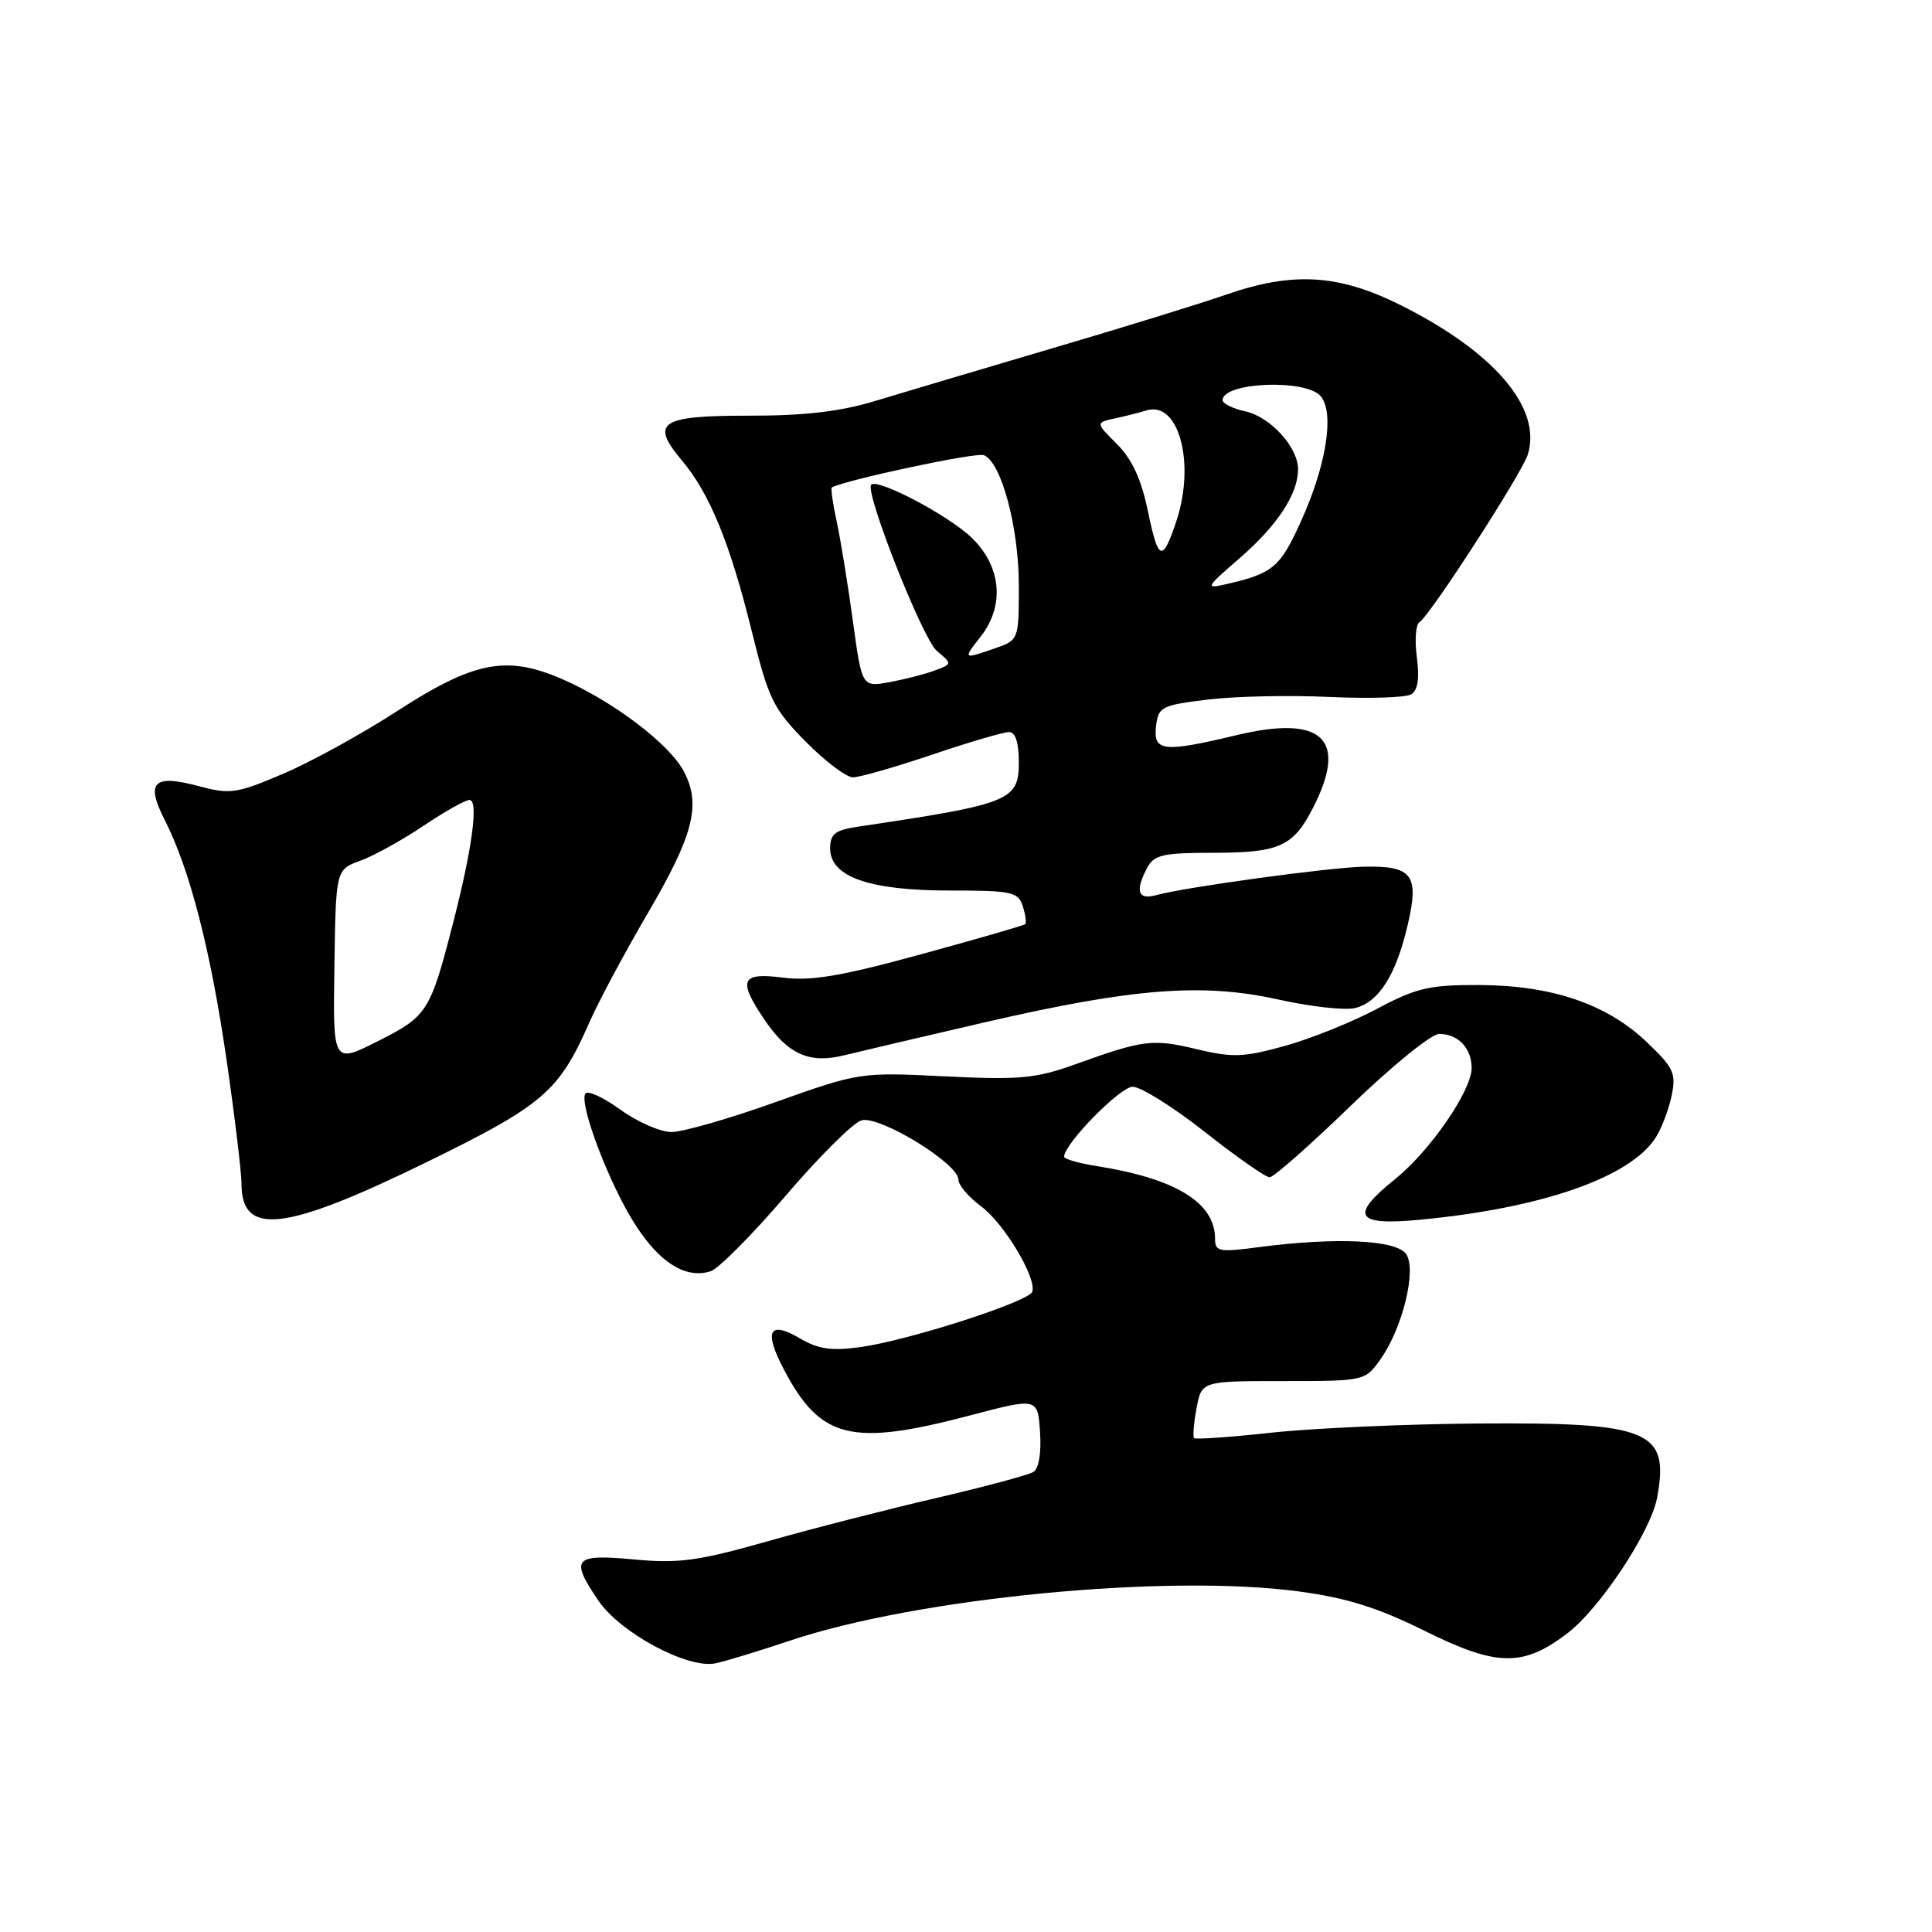 <?xml version="1.0" encoding="UTF-8" standalone="no"?>
<!DOCTYPE svg PUBLIC "-//W3C//DTD SVG 1.1//EN" "http://www.w3.org/Graphics/SVG/1.1/DTD/svg11.dtd" >
<svg xmlns="http://www.w3.org/2000/svg" xmlns:xlink="http://www.w3.org/1999/xlink" version="1.1" viewBox="0 0 256 256">
 <g >
 <path fill="currentColor"
d=" M 104.68 217.39 C 121.60 211.73 154.53 208.54 172.00 210.86 C 178.45 211.72 182.50 212.99 188.82 216.12 C 198.36 220.85 201.82 220.90 207.70 216.41 C 211.99 213.14 218.73 202.96 219.57 198.48 C 221.24 189.55 218.64 188.46 196.00 188.62 C 186.38 188.69 174.02 189.24 168.54 189.83 C 163.06 190.43 158.42 190.75 158.23 190.56 C 158.03 190.36 158.18 188.58 158.55 186.60 C 159.22 183.00 159.22 183.00 170.04 183.00 C 180.80 183.00 180.88 182.98 182.90 180.14 C 185.82 176.04 187.72 168.37 186.35 166.21 C 185.14 164.29 177.06 163.90 166.75 165.26 C 161.53 165.95 161.00 165.85 161.00 164.14 C 161.00 159.35 155.80 156.16 145.25 154.50 C 142.91 154.13 141.00 153.57 141.00 153.27 C 141.00 151.57 148.43 144.00 150.09 144.00 C 151.17 144.00 155.48 146.70 159.66 150.00 C 163.85 153.30 167.70 156.00 168.23 156.00 C 168.76 156.00 173.61 151.72 179.00 146.50 C 184.39 141.28 189.66 137.00 190.70 137.00 C 193.21 137.00 195.00 138.89 195.00 141.53 C 195.00 144.51 189.47 152.53 184.87 156.23 C 178.83 161.08 179.60 162.42 187.94 161.64 C 204.21 160.13 216.05 156.02 219.41 150.70 C 220.18 149.49 221.12 147.01 221.50 145.18 C 222.12 142.21 221.77 141.47 218.16 138.04 C 212.88 133.02 205.58 130.55 195.96 130.52 C 189.38 130.50 187.65 130.91 182.45 133.68 C 179.18 135.42 173.69 137.64 170.25 138.59 C 164.81 140.10 163.33 140.16 158.61 139.03 C 152.74 137.62 151.52 137.77 142.50 141.02 C 137.23 142.91 135.13 143.11 125.20 142.62 C 113.95 142.07 113.85 142.09 102.78 146.03 C 96.67 148.22 90.46 150.00 88.98 150.00 C 87.51 150.00 84.45 148.66 82.19 147.03 C 79.93 145.39 77.85 144.44 77.56 144.91 C 76.70 146.30 80.75 156.94 84.16 162.25 C 87.43 167.35 90.89 169.49 94.16 168.45 C 95.20 168.12 99.66 163.63 104.07 158.48 C 108.48 153.32 113.00 148.82 114.12 148.46 C 116.45 147.72 127.00 154.16 127.00 156.32 C 127.00 157.04 128.35 158.62 129.99 159.84 C 133.05 162.10 137.39 169.34 136.78 171.16 C 136.34 172.48 120.33 177.63 113.99 178.50 C 110.21 179.02 108.42 178.77 106.08 177.39 C 101.87 174.90 101.15 176.33 103.95 181.62 C 108.76 190.69 112.87 191.68 128.50 187.56 C 137.50 185.19 137.50 185.19 137.81 189.75 C 138.00 192.52 137.65 194.60 136.93 195.04 C 136.27 195.45 130.51 196.99 124.12 198.48 C 117.73 199.96 107.65 202.54 101.71 204.23 C 92.46 206.85 89.94 207.19 83.96 206.63 C 76.03 205.90 75.51 206.50 79.26 212.05 C 82.16 216.37 91.22 221.21 94.85 220.39 C 96.31 220.07 100.73 218.72 104.68 217.39 Z  M 56.41 154.05 C 72.00 146.43 74.07 144.65 78.11 135.44 C 79.30 132.73 82.72 126.33 85.70 121.24 C 91.89 110.69 92.93 106.69 90.64 102.26 C 88.75 98.61 81.19 92.87 74.41 89.95 C 67.10 86.79 62.79 87.64 52.61 94.23 C 47.95 97.25 41.15 100.99 37.49 102.54 C 31.32 105.17 30.50 105.28 26.26 104.15 C 20.33 102.56 19.27 103.64 21.82 108.64 C 25.14 115.15 27.89 125.81 30.00 140.30 C 31.10 147.90 32.00 155.35 32.00 156.85 C 32.00 163.84 37.69 163.19 56.41 154.05 Z  M 130.50 135.46 C 150.17 130.92 159.36 130.21 169.43 132.45 C 173.69 133.40 178.25 133.90 179.57 133.57 C 182.72 132.78 184.99 129.18 186.54 122.50 C 188.07 115.93 187.14 114.70 180.74 114.84 C 176.16 114.93 156.93 117.57 153.25 118.60 C 150.76 119.30 150.36 118.07 152.04 114.93 C 152.92 113.28 154.18 113.00 160.60 113.00 C 169.55 113.00 171.35 112.19 174.00 107.01 C 178.64 97.90 175.25 94.69 163.86 97.41 C 154.14 99.73 152.80 99.59 153.18 96.25 C 153.48 93.66 153.88 93.45 160.00 92.70 C 163.57 92.26 170.82 92.10 176.11 92.35 C 181.39 92.59 186.29 92.44 187.00 92.00 C 187.87 91.46 188.11 89.88 187.74 87.10 C 187.44 84.85 187.59 82.75 188.08 82.45 C 189.48 81.58 201.65 62.75 202.44 60.23 C 204.35 54.10 198.03 46.65 185.63 40.45 C 177.37 36.32 171.31 35.96 162.41 39.06 C 159.16 40.19 148.85 43.38 139.50 46.13 C 130.15 48.89 119.58 52.03 116.00 53.12 C 111.32 54.54 106.62 55.09 99.20 55.08 C 87.44 55.07 86.11 55.97 90.37 61.03 C 94.02 65.37 96.72 71.94 99.57 83.47 C 101.84 92.65 102.43 93.87 106.73 98.24 C 109.31 100.86 112.14 103.00 113.02 103.00 C 113.90 103.00 118.62 101.65 123.50 100.00 C 128.38 98.35 132.97 97.00 133.69 97.00 C 134.55 97.00 135.00 98.37 135.00 101.02 C 135.00 106.09 133.86 106.54 113.75 109.53 C 110.64 109.99 110.00 110.49 110.00 112.43 C 110.00 116.18 115.16 118.00 125.83 118.00 C 134.10 118.00 134.92 118.18 135.52 120.08 C 135.89 121.22 136.03 122.29 135.84 122.46 C 135.65 122.63 129.43 124.43 122.00 126.46 C 111.45 129.35 107.46 130.02 103.75 129.54 C 98.18 128.83 97.73 129.83 101.28 135.09 C 104.38 139.69 107.24 140.98 111.82 139.84 C 113.85 139.34 122.25 137.37 130.50 135.46 Z  M 44.31 128.10 C 44.50 115.23 44.50 115.23 47.74 114.05 C 49.52 113.41 53.28 111.33 56.09 109.44 C 58.90 107.55 61.66 106.00 62.21 106.00 C 63.44 106.00 62.57 112.49 60.00 122.44 C 57.00 134.07 56.62 134.66 50.09 137.95 C 44.11 140.97 44.11 140.97 44.31 128.10 Z  M 113.01 82.28 C 112.35 77.45 111.39 71.53 110.87 69.12 C 110.35 66.71 110.06 64.67 110.22 64.59 C 112.25 63.54 129.33 59.91 130.36 60.31 C 132.67 61.20 135.00 69.86 135.00 77.58 C 135.00 84.78 134.99 84.81 131.85 85.90 C 127.59 87.39 127.57 87.37 129.93 84.37 C 133.16 80.25 132.70 75.07 128.75 71.25 C 125.71 68.31 116.32 63.35 115.44 64.23 C 114.54 65.13 122.24 84.64 124.13 86.24 C 126.19 87.98 126.19 87.98 123.85 88.85 C 122.56 89.33 119.86 90.02 117.86 90.39 C 114.21 91.05 114.21 91.05 113.01 82.28 Z  M 164.28 73.94 C 169.26 69.62 172.00 65.45 172.00 62.18 C 172.00 59.26 168.33 55.23 164.99 54.50 C 163.34 54.14 162.00 53.47 162.00 53.03 C 162.00 50.63 173.08 50.18 175.01 52.51 C 176.83 54.70 175.77 61.54 172.47 68.89 C 169.65 75.17 168.72 75.97 162.50 77.40 C 159.65 78.05 159.73 77.89 164.28 73.94 Z  M 152.13 67.85 C 151.24 63.52 150.02 60.86 148.01 58.85 C 145.15 56.00 145.15 56.00 147.83 55.42 C 149.30 55.10 151.13 54.63 151.89 54.39 C 156.19 53.04 158.44 61.38 155.86 69.10 C 154.04 74.55 153.48 74.37 152.13 67.85 Z "/>
</g>
</svg>